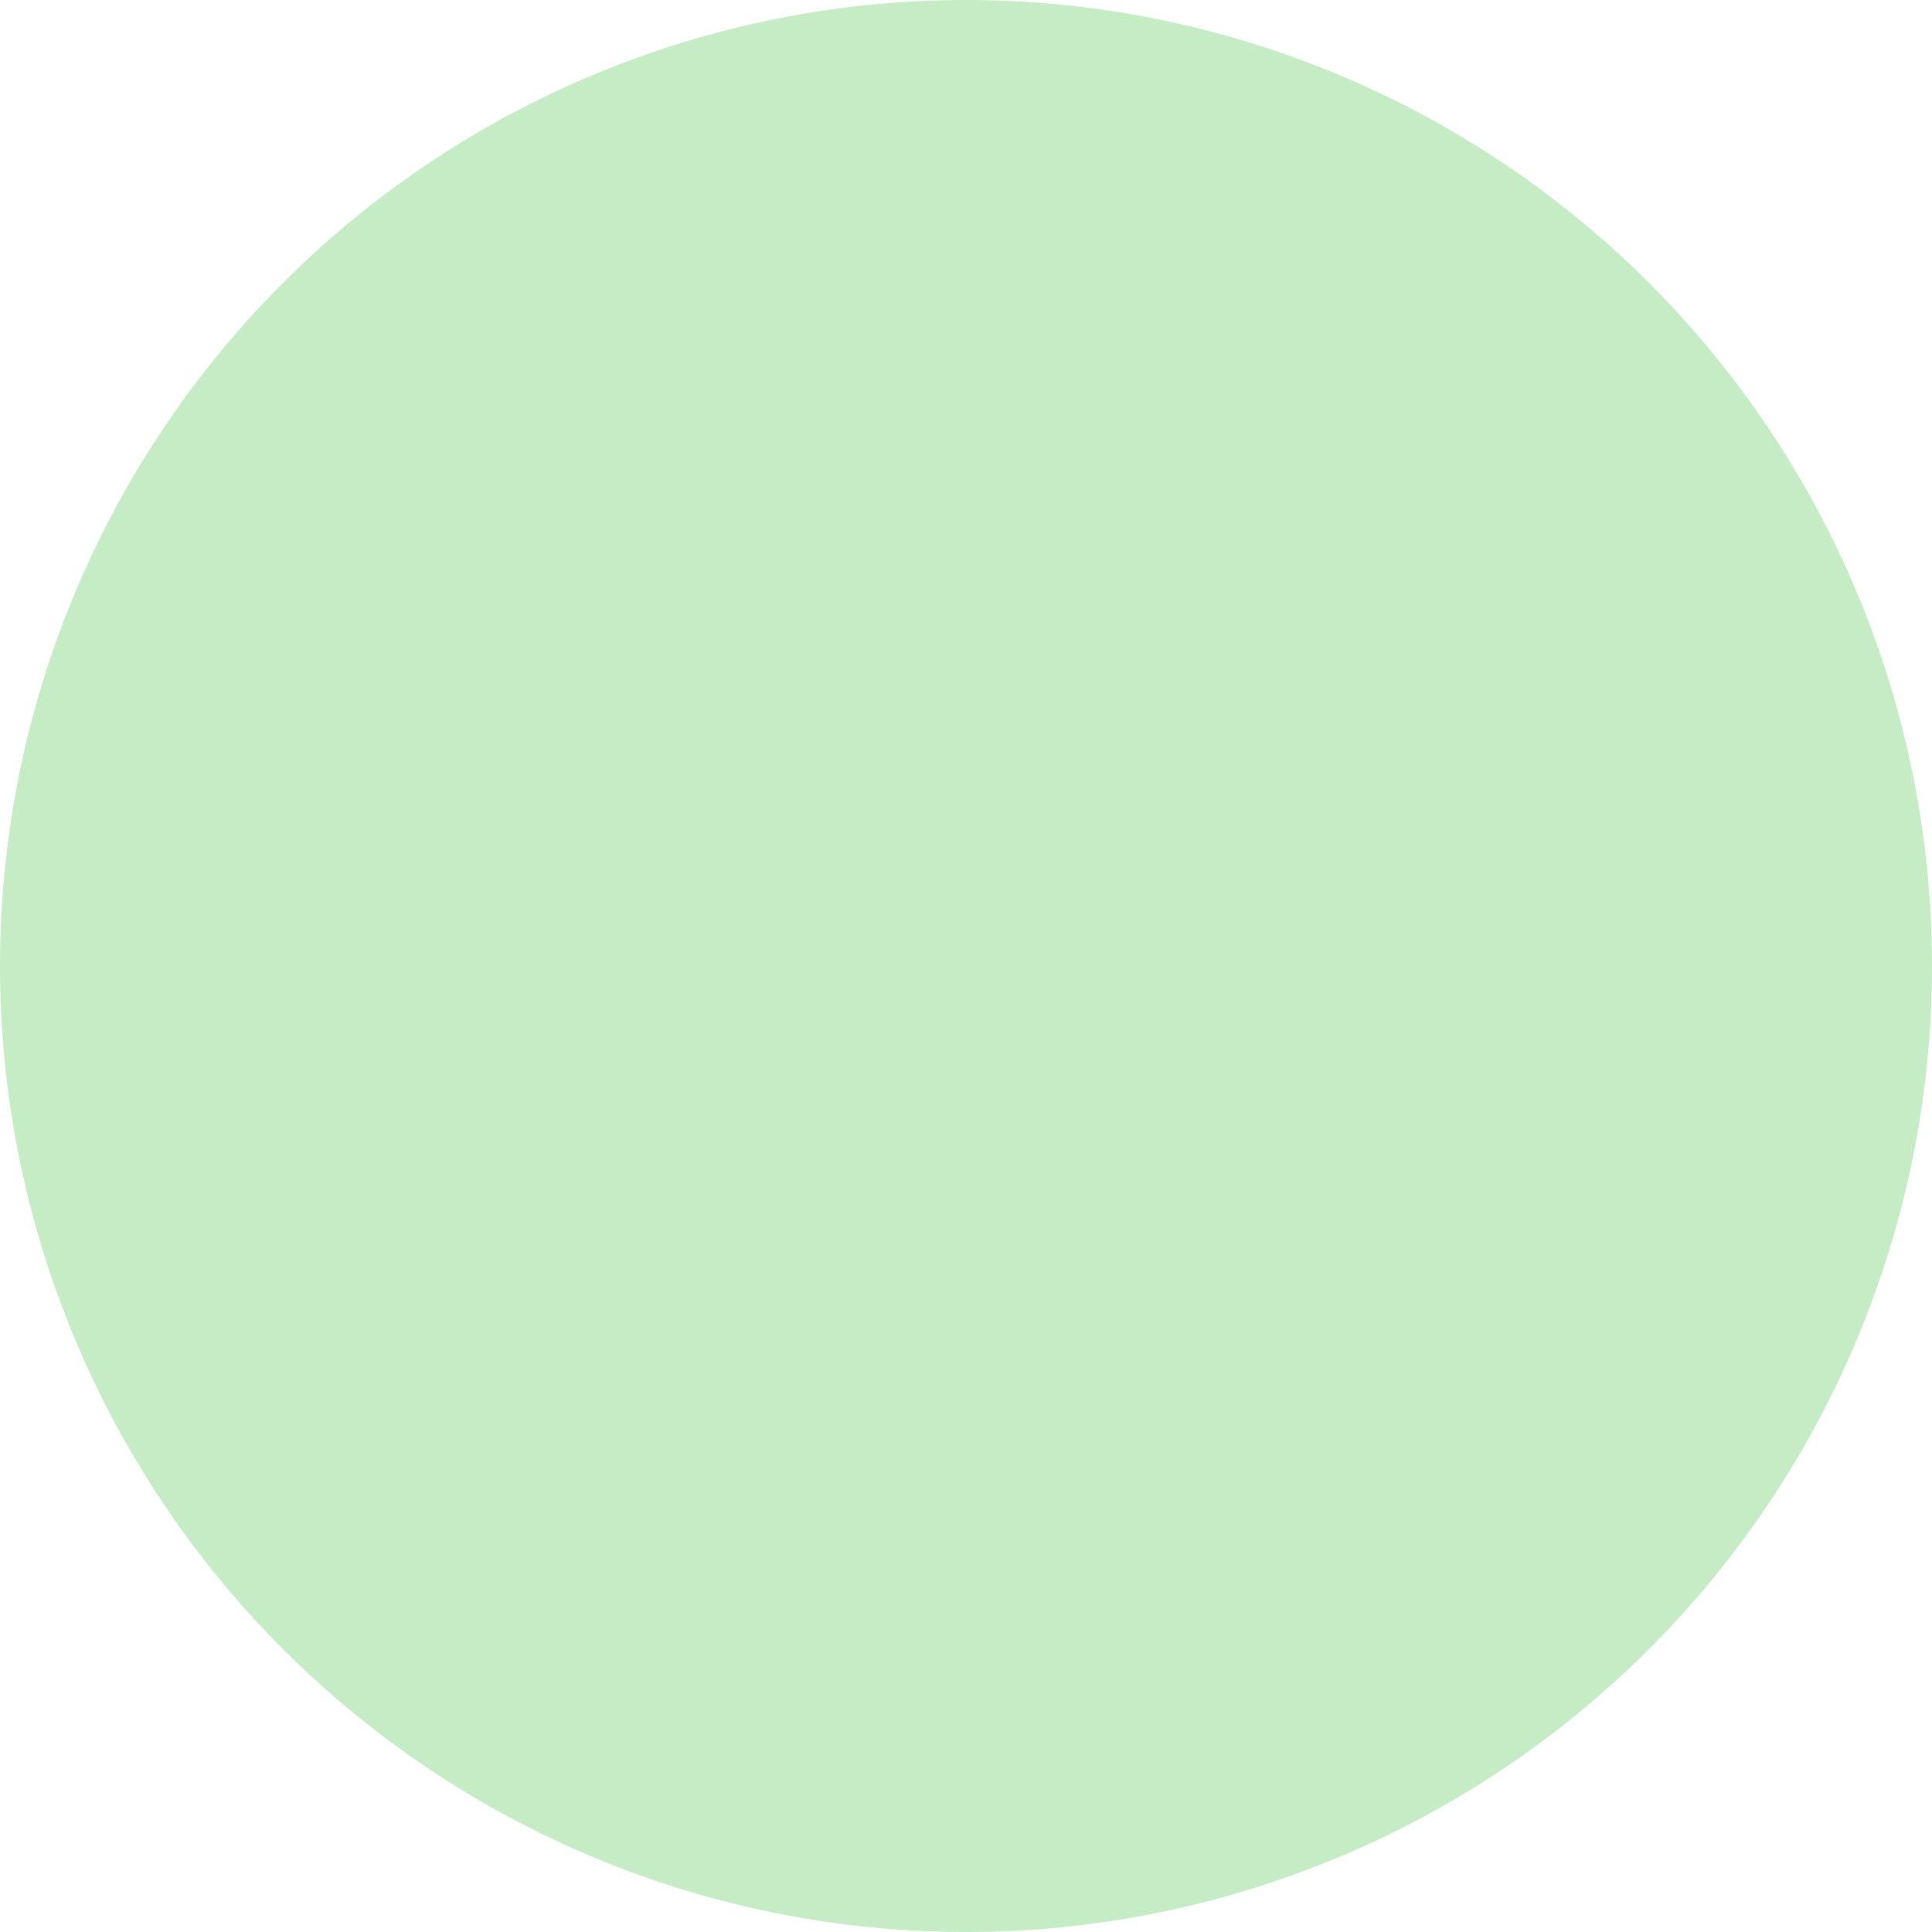 <?xml version="1.0" encoding="UTF-8" standalone="no"?>
<!-- Created with Inkscape (http://www.inkscape.org/) -->

<svg
   width="105.833mm"
   height="105.833mm"
   viewBox="0 0 105.833 105.833"
   version="1.1"
   id="svg1"
   inkscape:export-filename="Sc.svg"
   inkscape:export-xdpi="96"
   inkscape:export-ydpi="96"
   sodipodi:docname="Sc_before_subtract.svg"
   inkscape:version="1.3 (0e150ed6c4, 2023-07-21)"
   xmlns:inkscape="http://www.inkscape.org/namespaces/inkscape"
   xmlns:sodipodi="http://sodipodi.sourceforge.net/DTD/sodipodi-0.dtd"
   xmlns="http://www.w3.org/2000/svg"
   xmlns:svg="http://www.w3.org/2000/svg">
  <sodipodi:namedview
     id="namedview1"
     pagecolor="#505050"
     bordercolor="#eeeeee"
     borderopacity="1"
     inkscape:showpageshadow="0"
     inkscape:pageopacity="0"
     inkscape:pagecheckerboard="0"
     inkscape:deskcolor="#505050"
     inkscape:document-units="mm"
     showgrid="false"
     inkscape:zoom="2.0877329"
     inkscape:cx="282.12421"
     inkscape:cy="186.08702"
     inkscape:window-width="2560"
     inkscape:window-height="1377"
     inkscape:window-x="1072"
     inkscape:window-y="205"
     inkscape:window-maximized="1"
     inkscape:current-layer="layer1" />
  <defs
     id="defs1" />
  <g
     inkscape:label="Layer 1"
     inkscape:groupmode="layer"
     id="layer1">
    <path
       id="circle3"
       style="display:inline;fill:#c5ecc5;stroke:none;stroke-width:0.265"
       d="M 52.917,0 A 52.917,52.917 0 0 0 0,52.917 52.917,52.917 0 0 0 52.917,105.833 52.917,52.917 0 0 0 105.833,52.917 52.917,52.917 0 0 0 52.917,0 Z" />
    <path
       id="rect1-1"
       style="display:none;fill:#fff6d5;fill-opacity:1;stroke-width:0.113"
       d="m 68.077,12.664 c -1.076,-0.543 -2.723,0.102 -3.692,1.445 L 17.054,79.694 c -0.969,1.343 -0.883,2.861 0.194,3.404 l 0.54,0.272 c 1.076,0.543 2.723,-0.102 3.692,-1.445 l 3.804,-5.27 15.015,7.569 -3.804,5.27 c -0.969,1.343 -0.883,2.861 0.194,3.404 l 0.54,0.272 c 1.076,0.543 2.723,-0.102 3.692,-1.445 L 88.251,26.139 c 0.969,-1.343 0.883,-2.861 -0.194,-3.404 l -0.54,-0.272 c -1.076,-0.543 -2.723,0.102 -3.692,1.445 L 80.022,29.179 65.007,21.61 68.81,16.34 c 0.969,-1.343 0.883,-2.861 -0.194,-3.404 z m -6.065,13.095 15.015,7.569 -6.188,8.574 -15.015,-7.569 z m -9.182,12.724 15.015,7.569 -6.188,8.574 -15.015,-7.569 z m -9.182,12.724 15.015,7.569 -6.188,8.574 -15.015,-7.569 z M 34.465,63.931 49.48,71.499 43.292,80.074 28.277,72.505 Z" />
  </g>
</svg>
